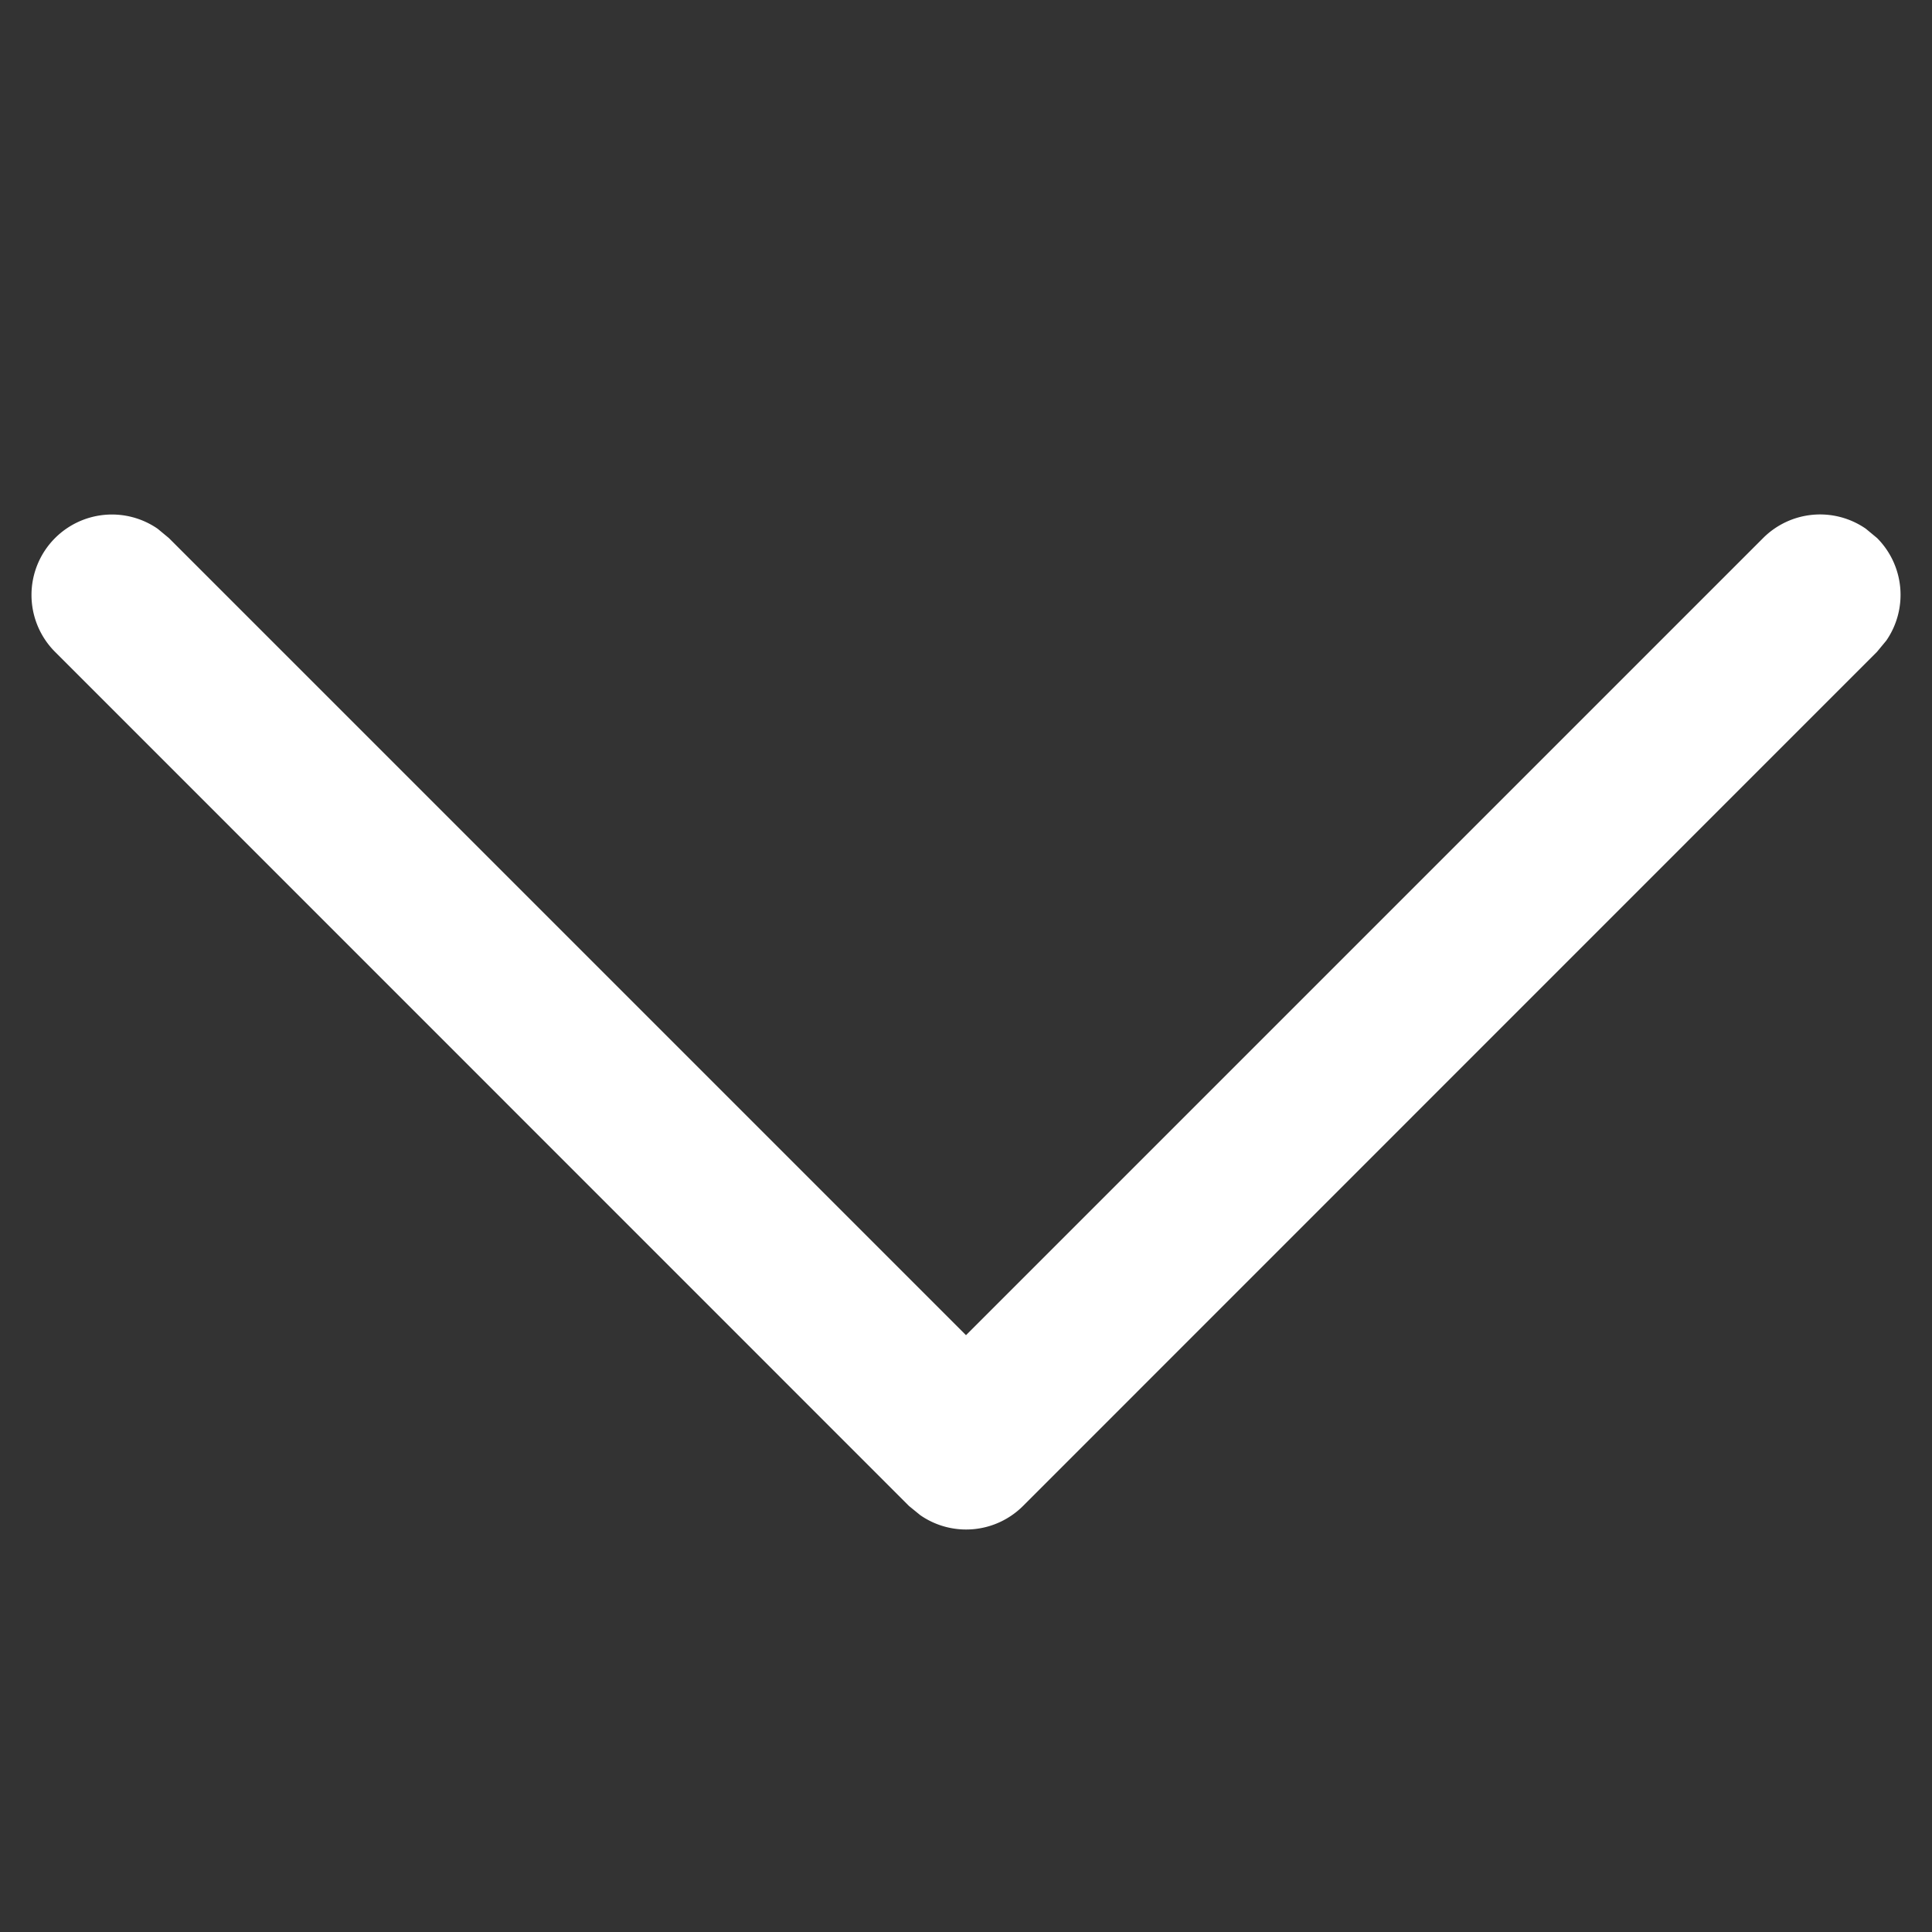 <svg width="12" height="12" viewBox="0 0 12 12" xmlns="http://www.w3.org/2000/svg">
    <rect x="0" y="0" width="12" height="12" fill="#333333" stroke="none"/>
    <path d="M.342 3.342a.5.5 0 0 1 .637-.058l.07.058L6 8.293l4.951-4.951a.5.5 0 0 1 .638-.058l.07.058a.5.5 0 0 1 .057.637l-.058.07-5.304 5.305a.5.5 0 0 1-.638.057l-.07-.057L.342 4.049a.5.5 0 0 1 0-.707z" fill="#FFF" fill-rule="nonzero"/>
</svg>
